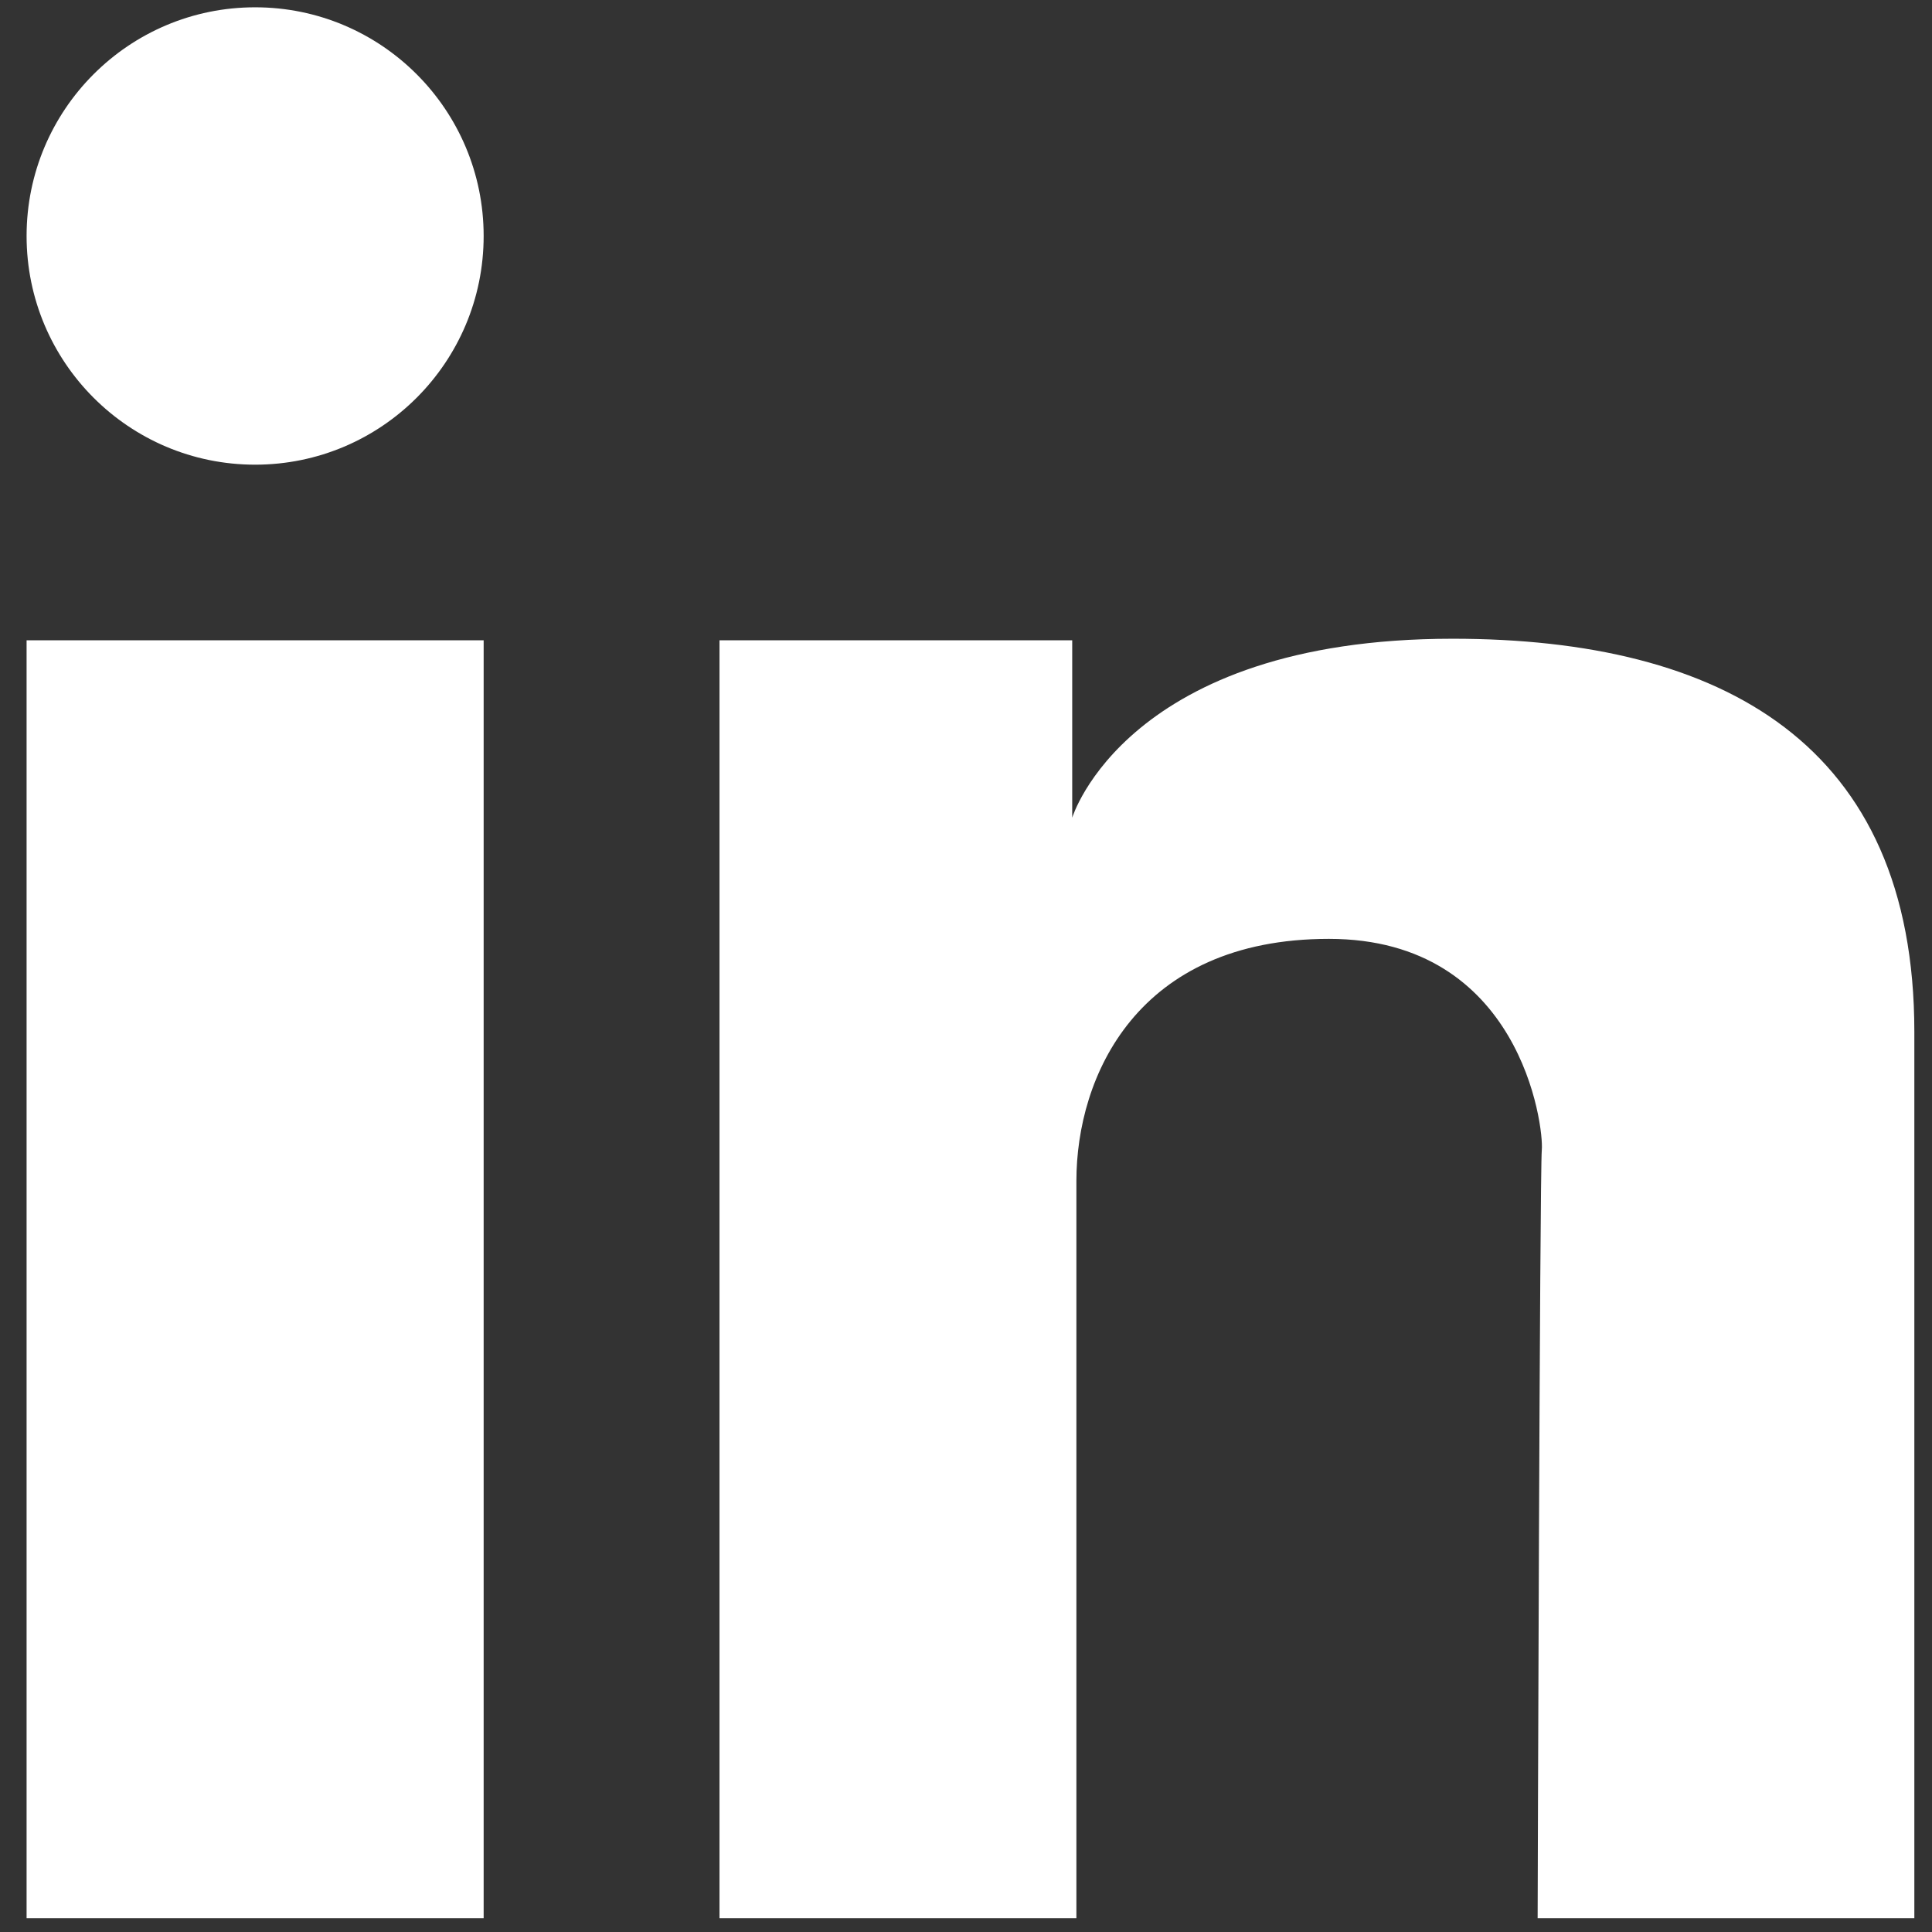 <?xml version="1.0" encoding="UTF-8" standalone="no"?>
<!DOCTYPE svg PUBLIC "-//W3C//DTD SVG 1.1//EN" "http://www.w3.org/Graphics/SVG/1.1/DTD/svg11.dtd">
<svg width="100%" height="100%" viewBox="0 0 118 118" version="1.1" xmlns="http://www.w3.org/2000/svg" xmlns:xlink="http://www.w3.org/1999/xlink" xml:space="preserve" xmlns:serif="http://www.serif.com/" style="fill-rule:evenodd;clip-rule:evenodd;stroke-linejoin:round;stroke-miterlimit:2;">
    <rect x="0" y="0" width="118" height="118" fill="#333333" stroke="none"/>
    <g transform="matrix(1,0,0,1,-451,0)">
        <g id="Linked-In" serif:id="Linked In" transform="matrix(1.954,0,0,1.008,457.331,0.284)">
            <rect x="-2.731" y="-0" width="59.863" height="116.084" style="fill:none;"/>
            <g transform="matrix(0.547,0,0,1.061,-392.735,-1843.73)">
                <path d="M739.694,1847.01L713.576,1847.01L713.576,1774.03L739.694,1774.03L739.694,1847.01ZM753.171,1774.03L773.326,1774.03L773.326,1784.16C773.326,1784.16 776.427,1773.94 795.062,1773.94C810.446,1773.94 821.448,1779.93 821.448,1796.39L821.448,1847.01L799.922,1847.01C799.922,1847.01 800.041,1804.44 800.16,1803.13C800.279,1801.81 798.967,1791.08 787.995,1791.08C777.023,1791.08 773.565,1798.95 773.565,1804.91L773.565,1847.01L753.171,1847.01L753.171,1774.03ZM739.694,1750.94C739.694,1758.15 733.848,1764 726.635,1764C719.423,1764 713.576,1758.15 713.576,1750.94C713.576,1743.73 719.423,1737.88 726.635,1737.88C733.848,1737.88 739.694,1743.73 739.694,1750.94Z" style="fill:white;"/>
            </g>
        </g>
    </g>
</svg>
